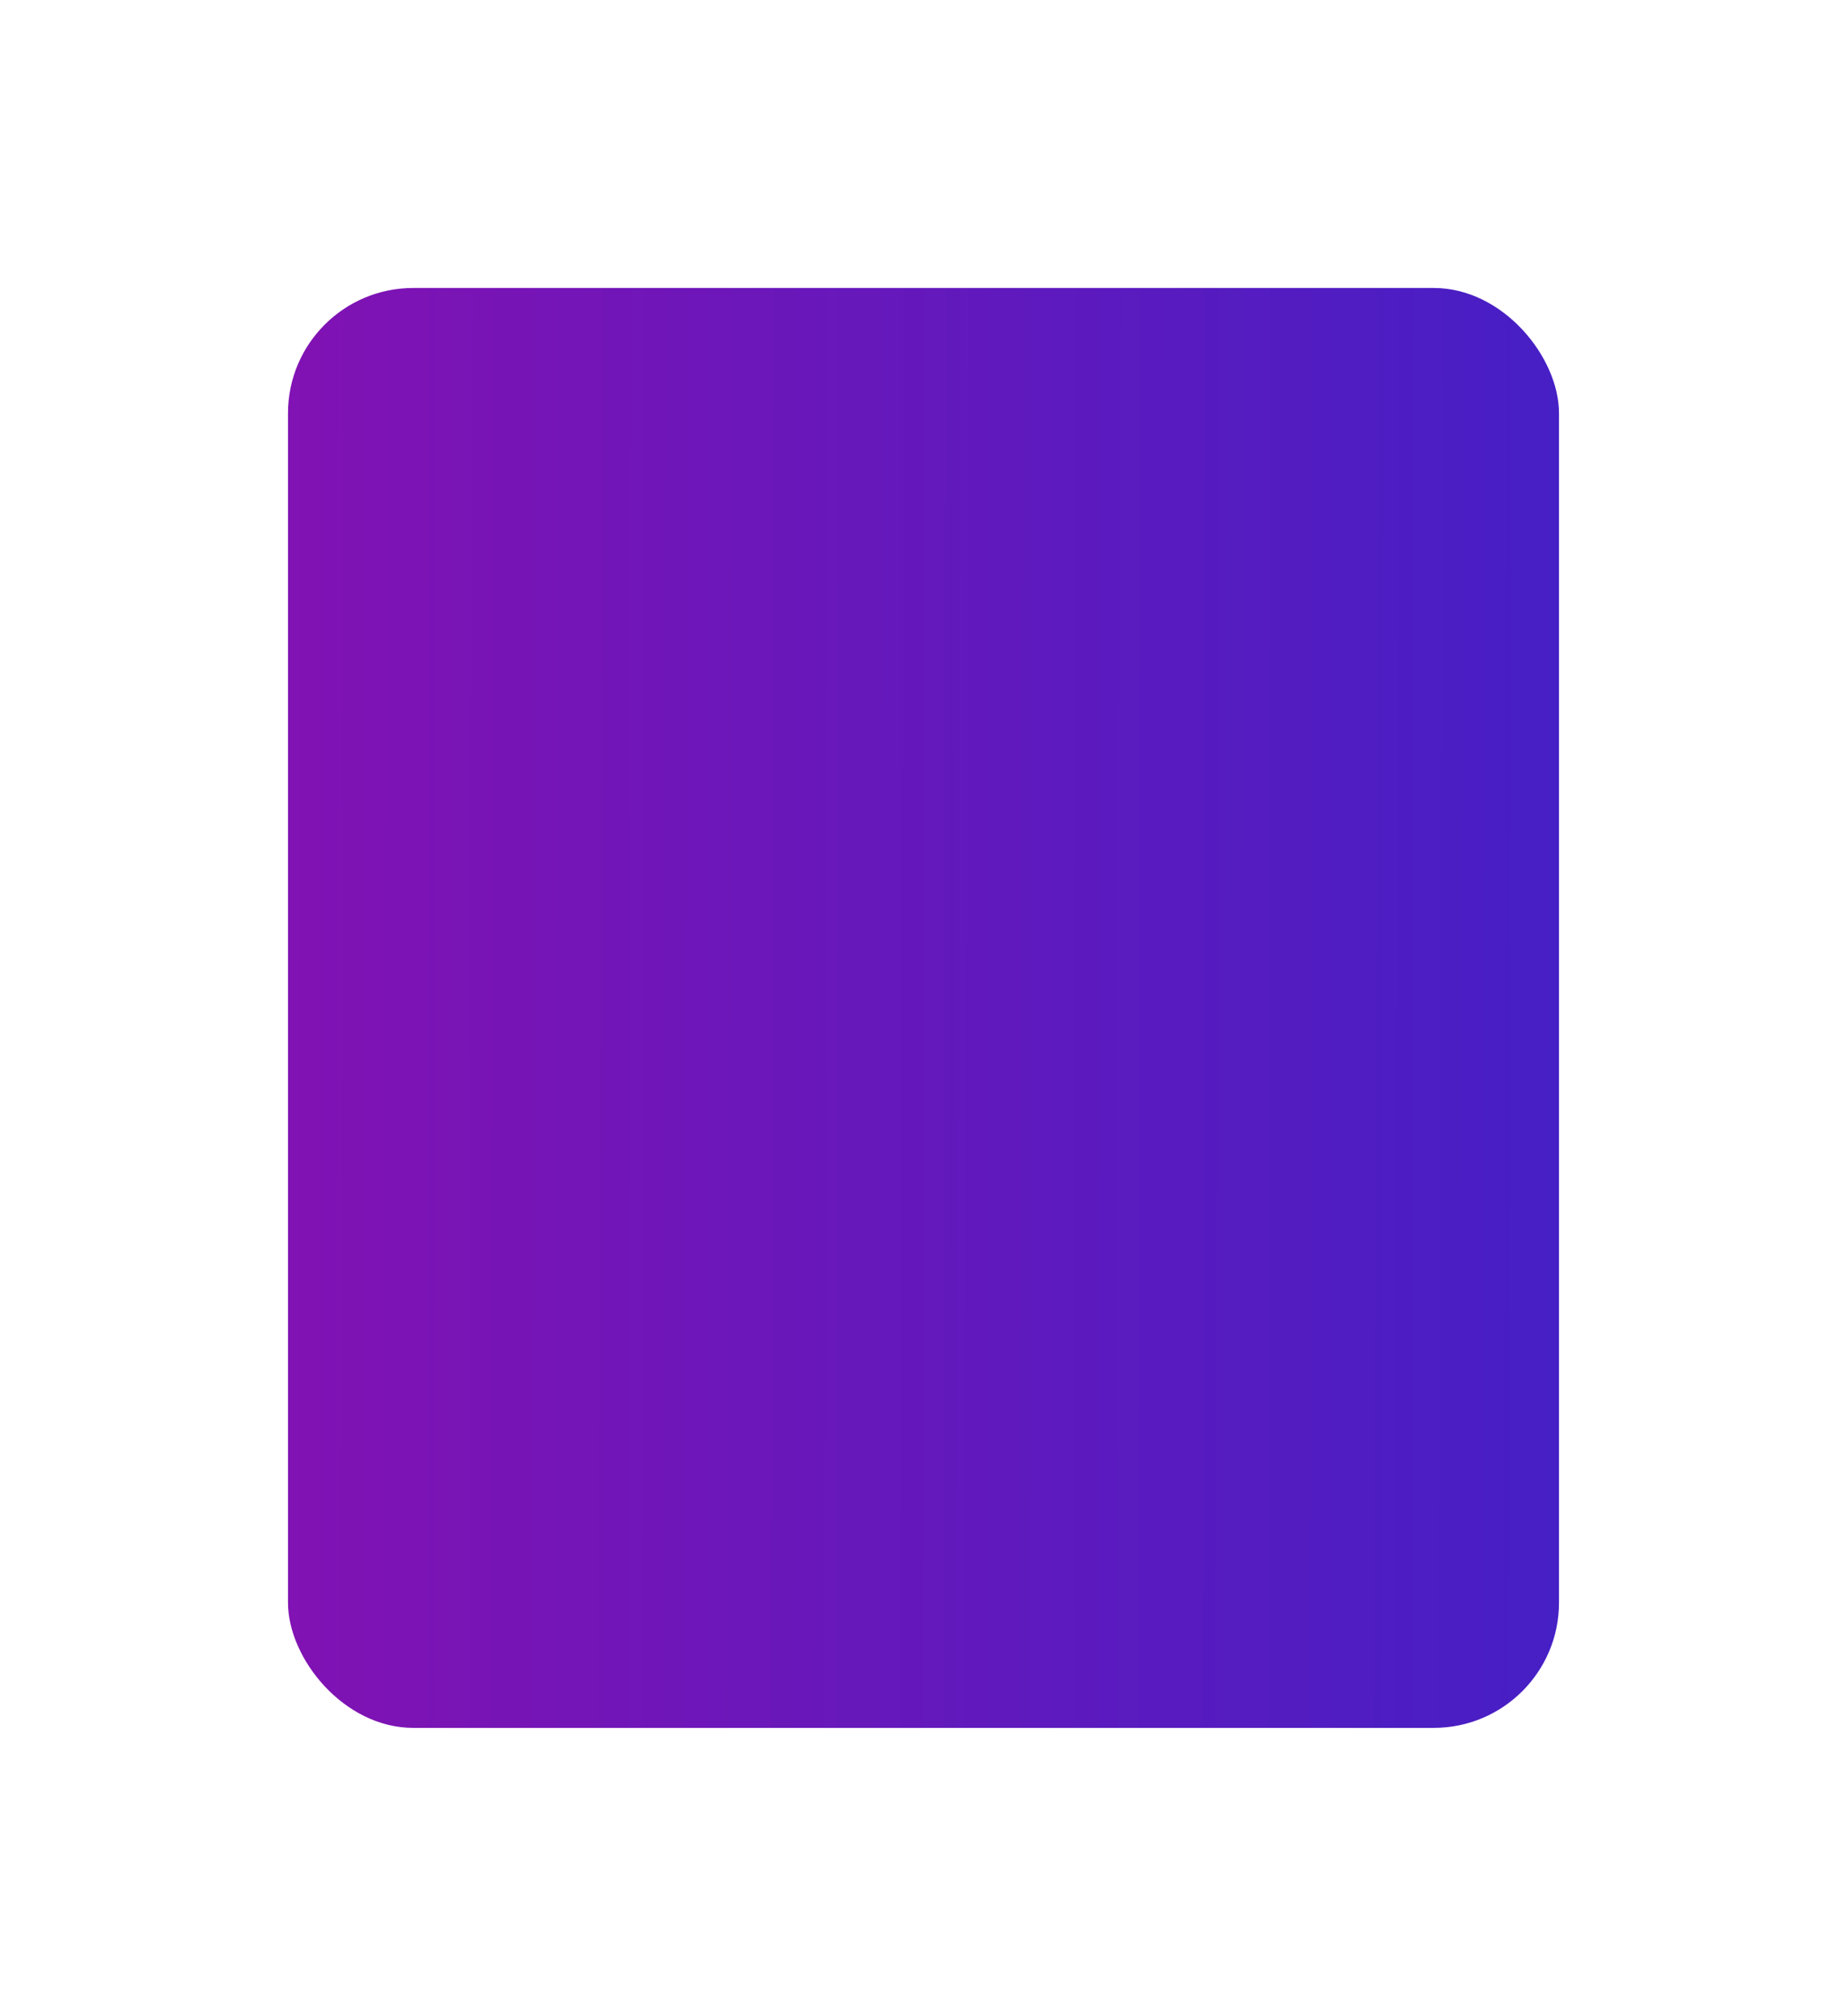 <svg width="295" height="322" viewBox="0 0 295 322" fill="none" xmlns="http://www.w3.org/2000/svg">
<g filter="url(#filter0_d_953_206)">
<rect x="39" y="40" width="203" height="230" rx="20" fill="url(#paint0_linear_953_206)"/>
</g>
<defs>
<filter id="filter0_d_953_206" x="0.3" y="0.3" width="294.4" height="321.4" filterUnits="userSpaceOnUse" color-interpolation-filters="sRGB">
<feFlood flood-opacity="0" result="BackgroundImageFix"/>
<feColorMatrix in="SourceAlpha" type="matrix" values="0 0 0 0 0 0 0 0 0 0 0 0 0 0 0 0 0 0 127 0" result="hardAlpha"/>
<feMorphology radius="13" operator="dilate" in="SourceAlpha" result="effect1_dropShadow_953_206"/>
<feOffset dx="7" dy="6"/>
<feGaussianBlur stdDeviation="16.35"/>
<feComposite in2="hardAlpha" operator="out"/>
<feColorMatrix type="matrix" values="0 0 0 0 0.947 0 0 0 0 0.955 0 0 0 0 0.947 0 0 0 1 0"/>
<feBlend mode="normal" in2="BackgroundImageFix" result="effect1_dropShadow_953_206"/>
<feBlend mode="normal" in="SourceGraphic" in2="effect1_dropShadow_953_206" result="shape"/>
</filter>
<linearGradient id="paint0_linear_953_206" x1="242" y1="155.196" x2="39" y2="154.793" gradientUnits="userSpaceOnUse">
<stop stop-color="#461FC5"/>
<stop offset="1" stop-color="#8112B3"/>
</linearGradient>
</defs>
</svg>
